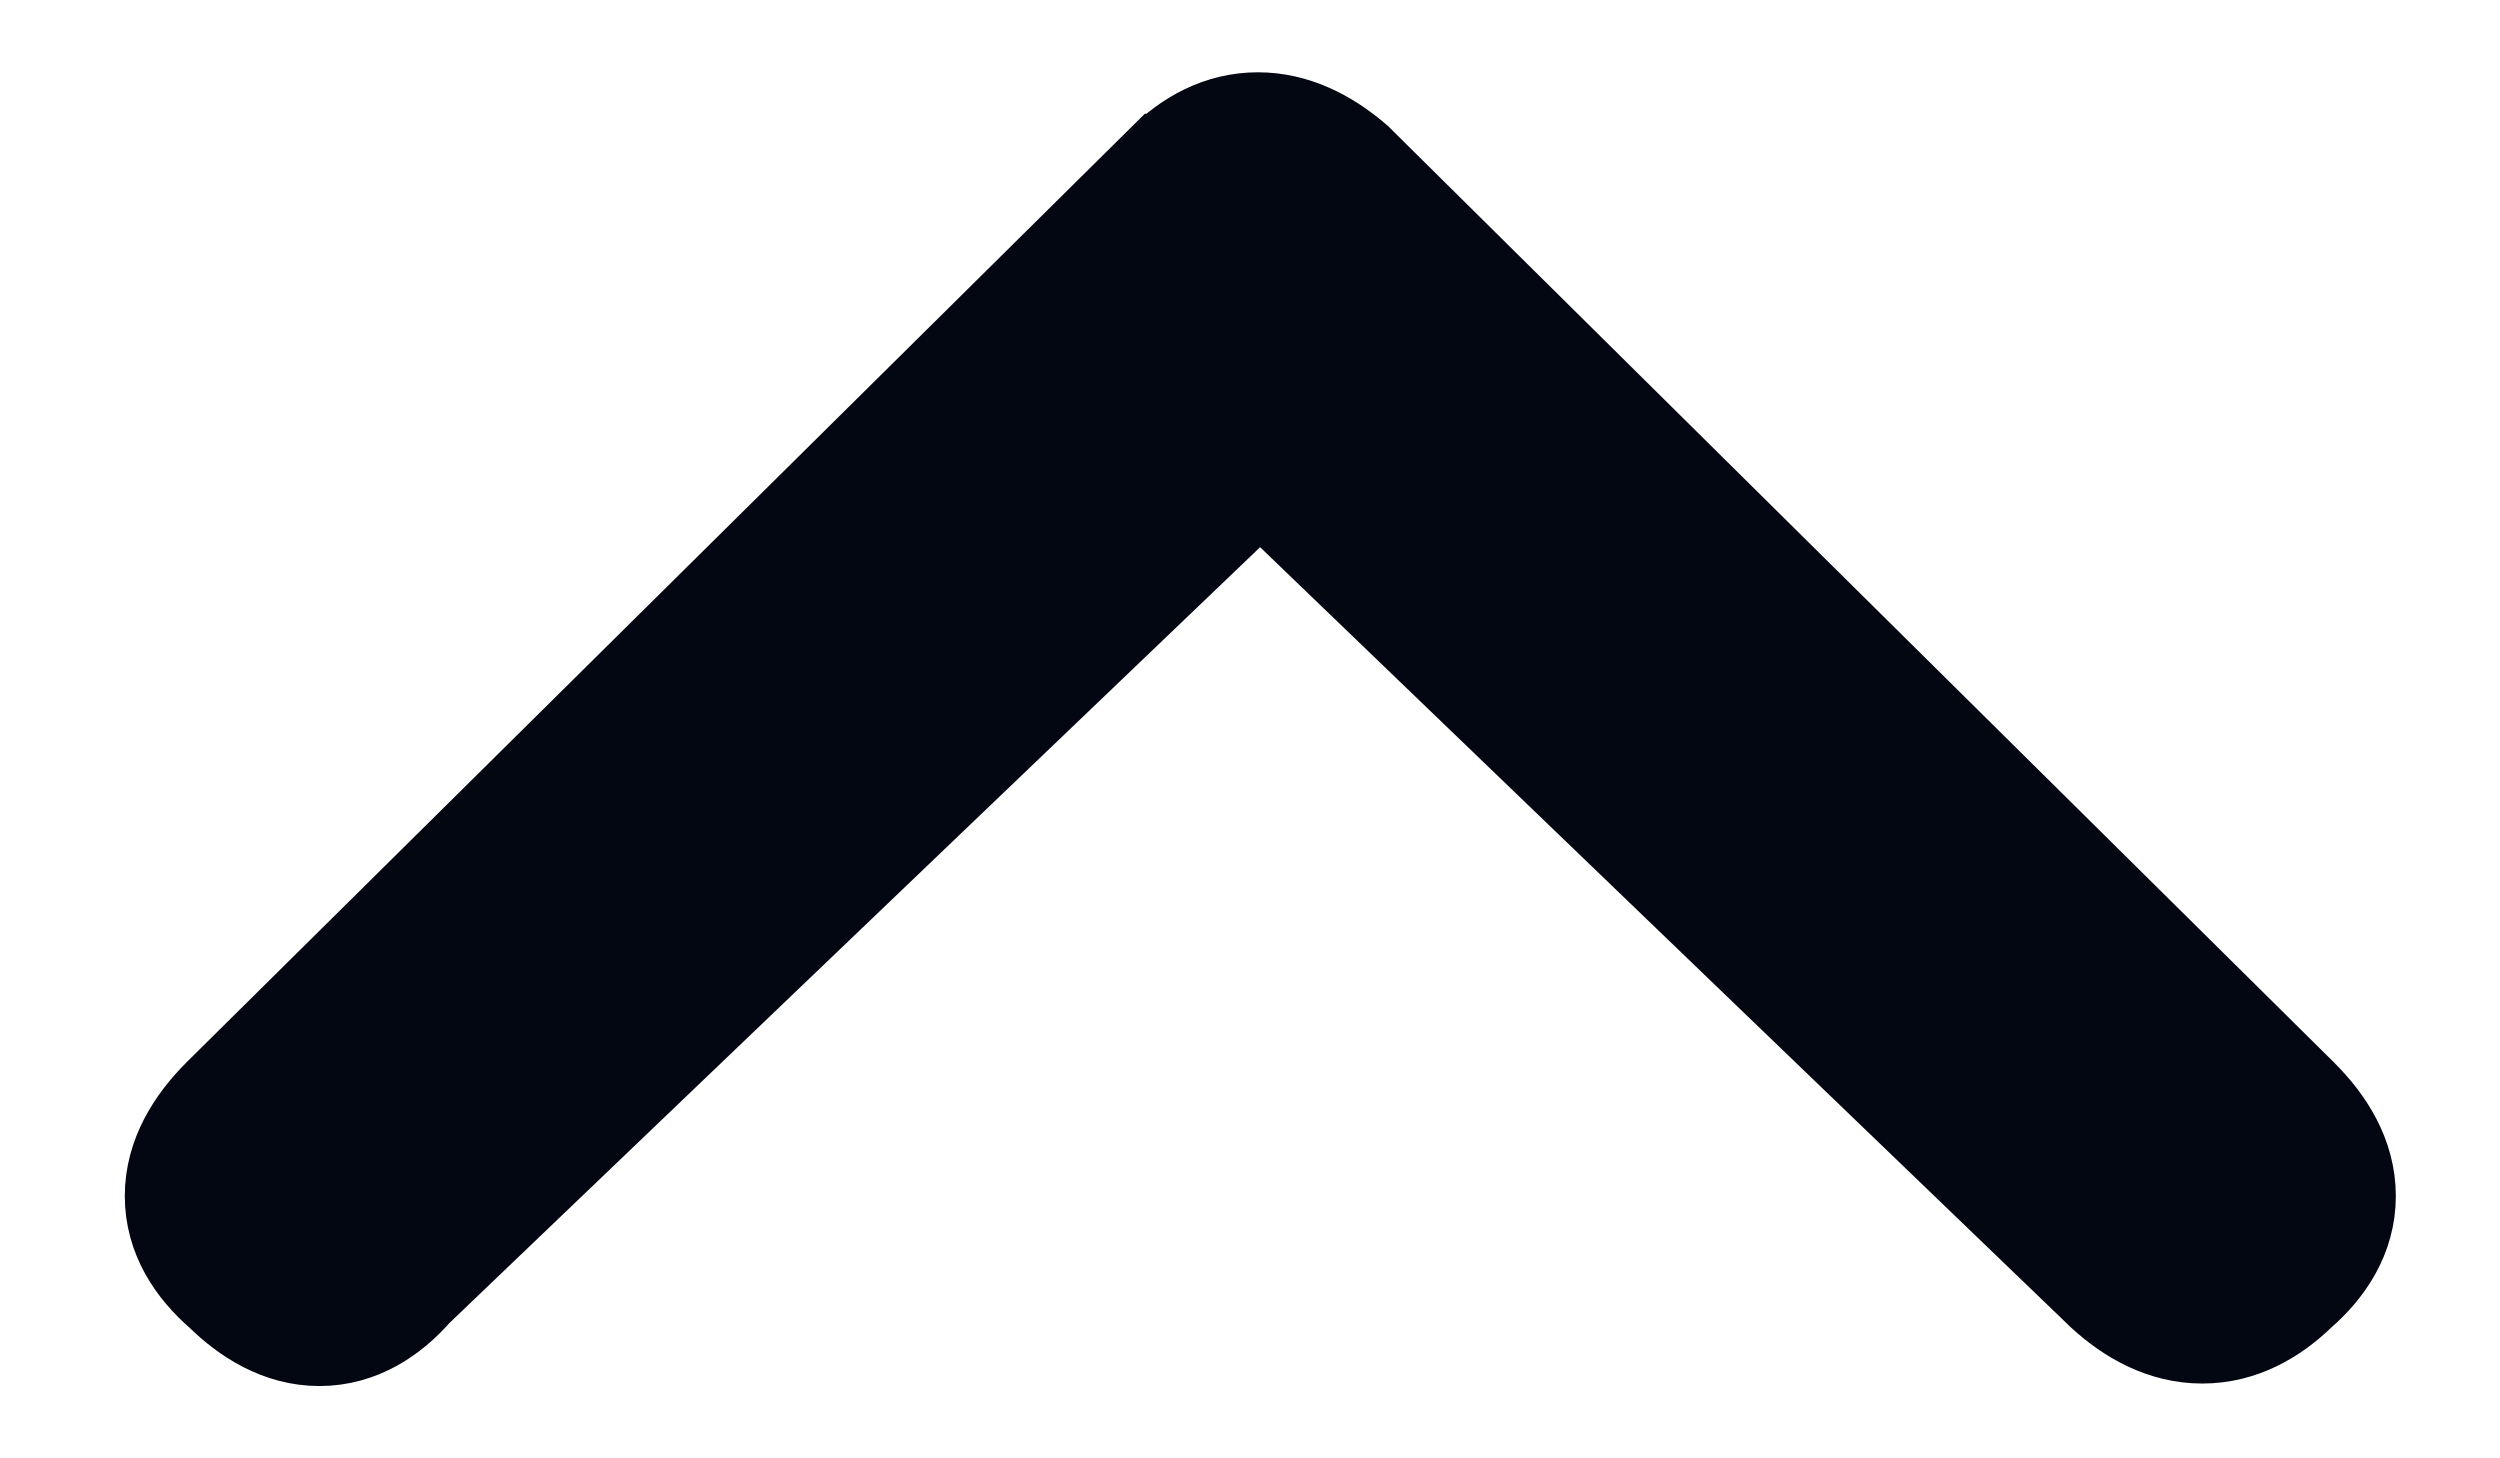 <svg width="12" height="7" viewBox="0 0 12 7" fill="none" xmlns="http://www.w3.org/2000/svg">
<path d="M10.11 6.188L10.11 6.188L10.106 6.184L6.049 2.28L1.978 6.176C1.868 6.302 1.72 6.403 1.533 6.403C1.351 6.403 1.198 6.306 1.078 6.188C0.951 6.078 0.849 5.929 0.849 5.741C0.849 5.555 0.949 5.4 1.07 5.278L1.071 5.277L5.598 0.796C5.598 0.796 5.598 0.796 5.599 0.796C5.715 0.68 5.862 0.597 6.038 0.597C6.209 0.597 6.36 0.676 6.485 0.782L6.493 0.789L6.5 0.796L11.027 5.277L11.027 5.277L11.028 5.278C11.15 5.4 11.25 5.555 11.25 5.741C11.25 5.929 11.148 6.078 11.021 6.188C10.901 6.305 10.75 6.391 10.571 6.391C10.391 6.391 10.236 6.304 10.11 6.188Z" fill="#030712" stroke="#030712" stroke-width="0.5"/>
</svg>
